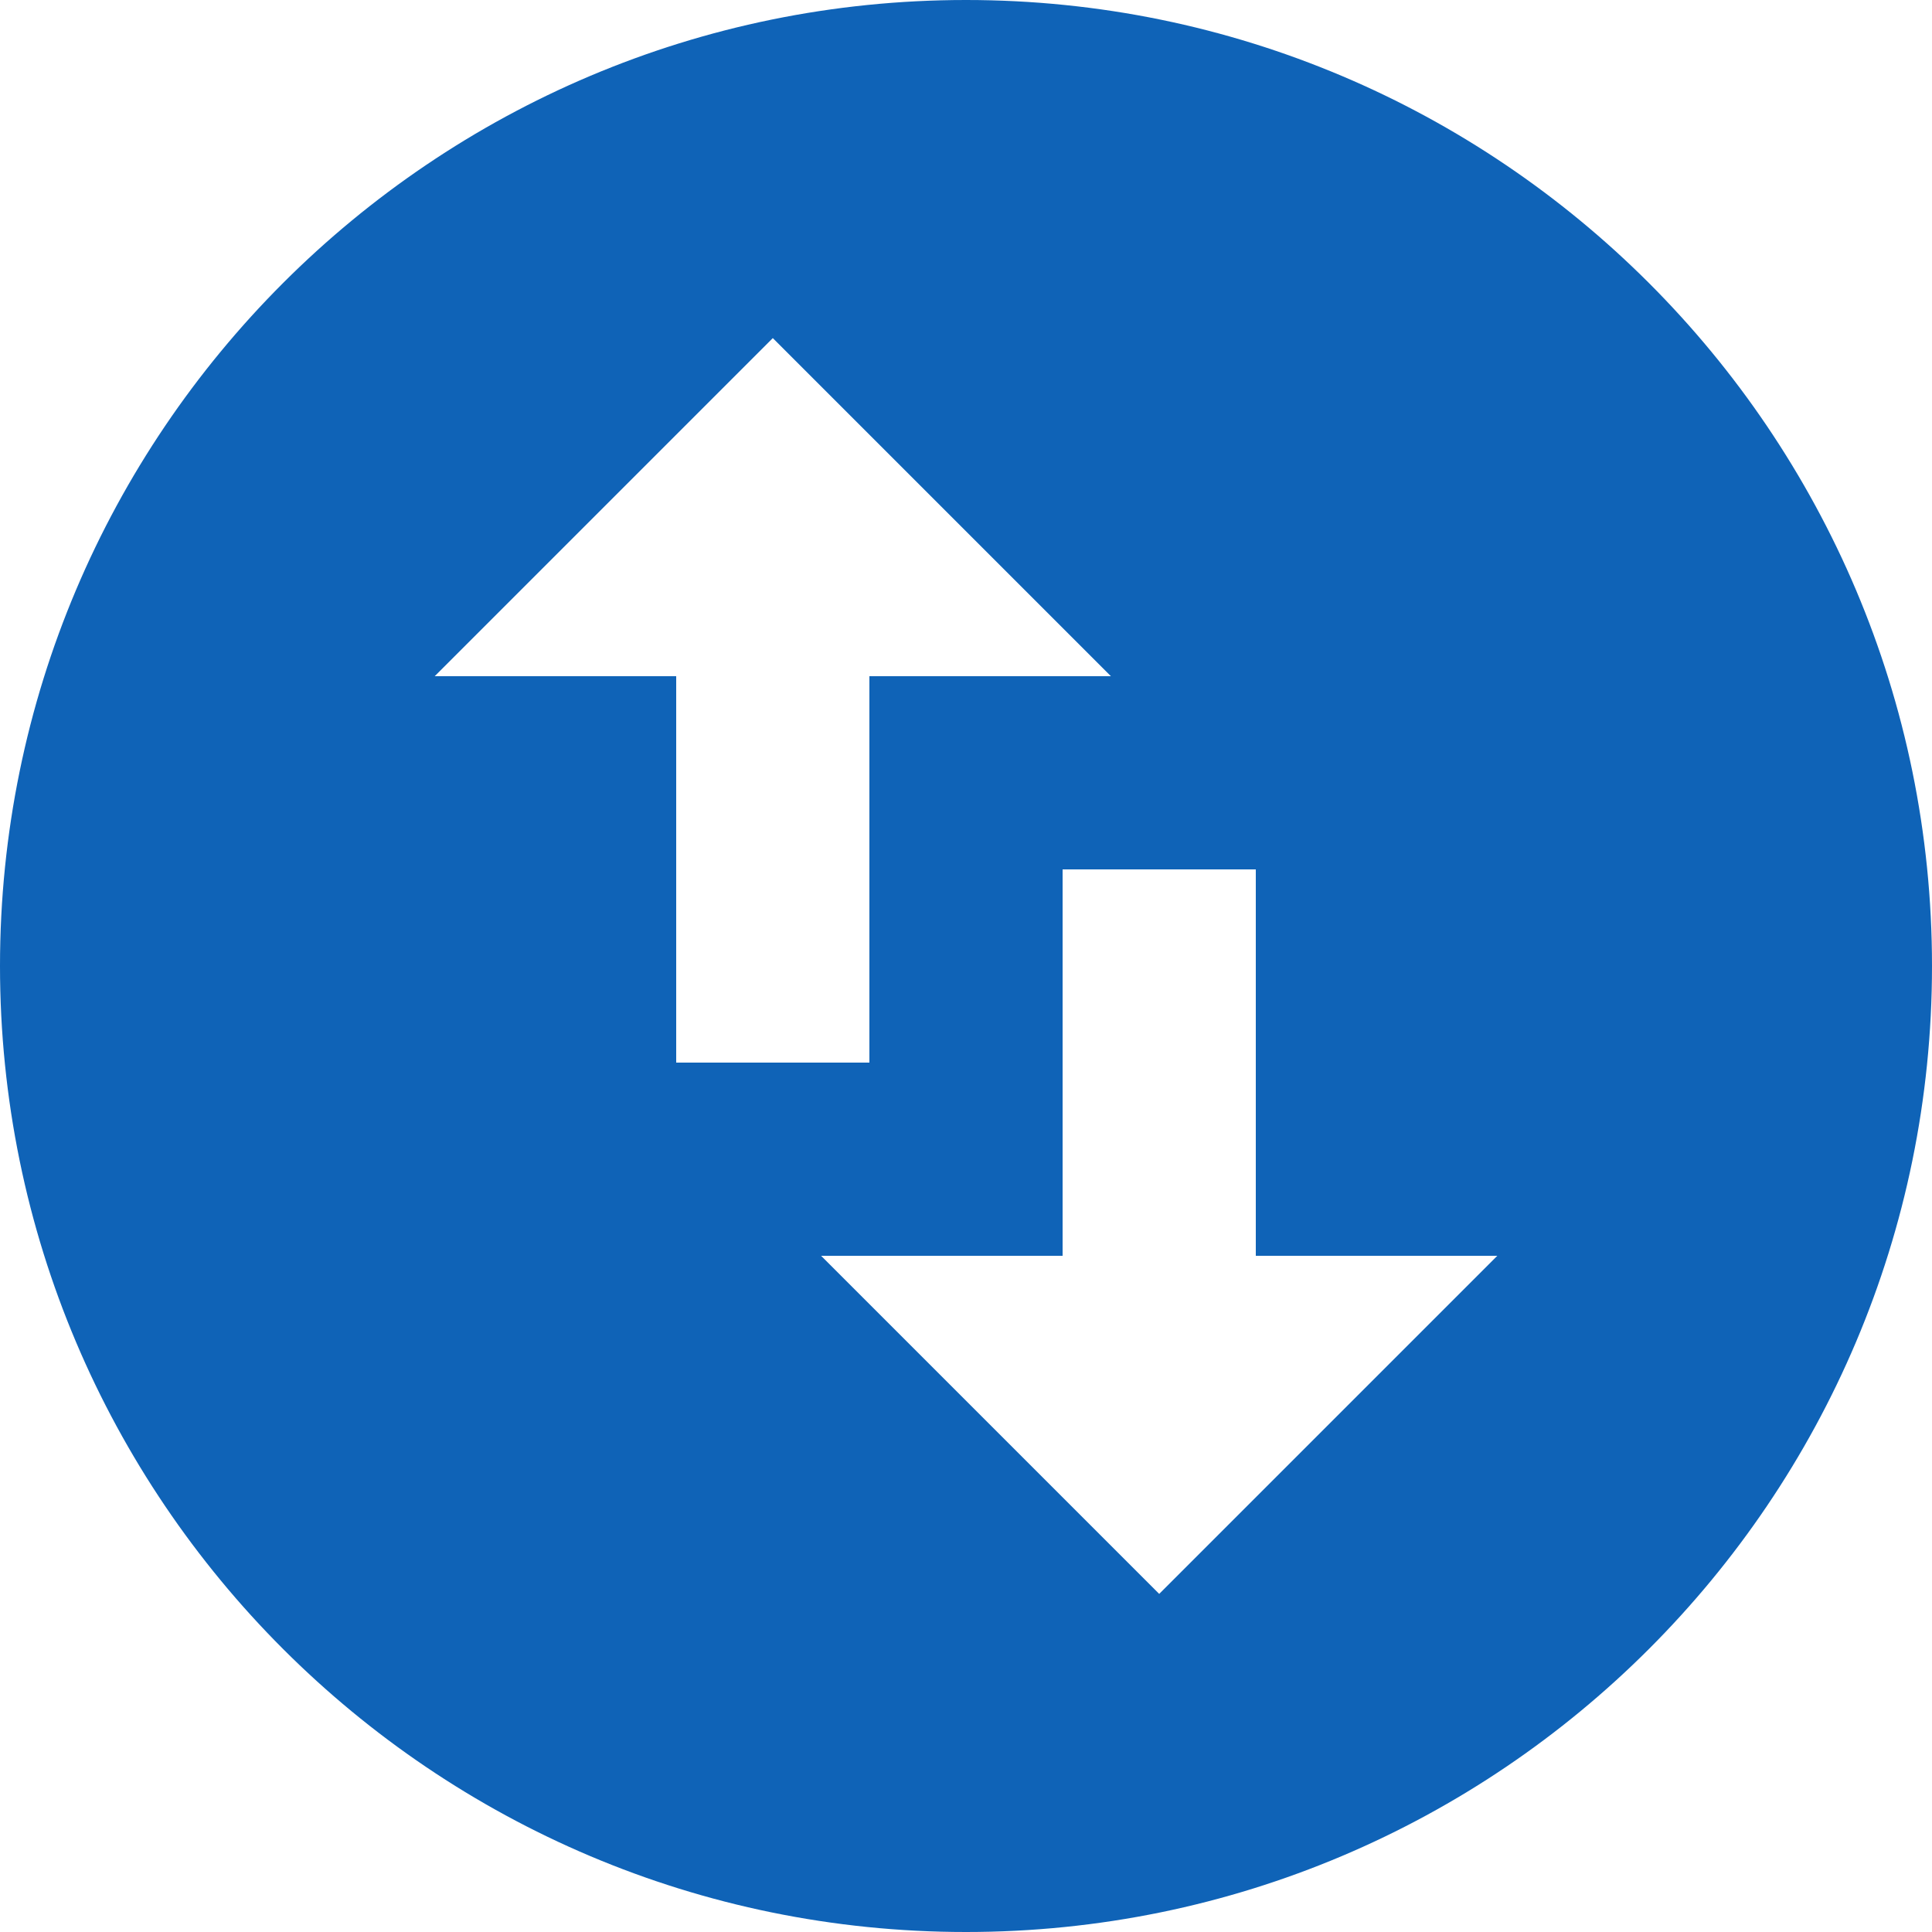 <svg width="30" height="30" viewBox="0 0 30 30" fill="none" xmlns="http://www.w3.org/2000/svg">
<path d="M15 0C6.72 0 0 6.72 0 15C0 23.28 6.72 30 15 30C23.28 30 30 23.28 30 15C30 6.72 23.28 0 15 0ZM6.75 10.5L12 5.25L17.25 10.5H13.5V16.5H10.5V10.5H6.75ZM23.25 19.5L18 24.75L12.75 19.5H16.5V13.5H19.5V19.5H23.25Z" fill="#0F63B7"/>
</svg>
